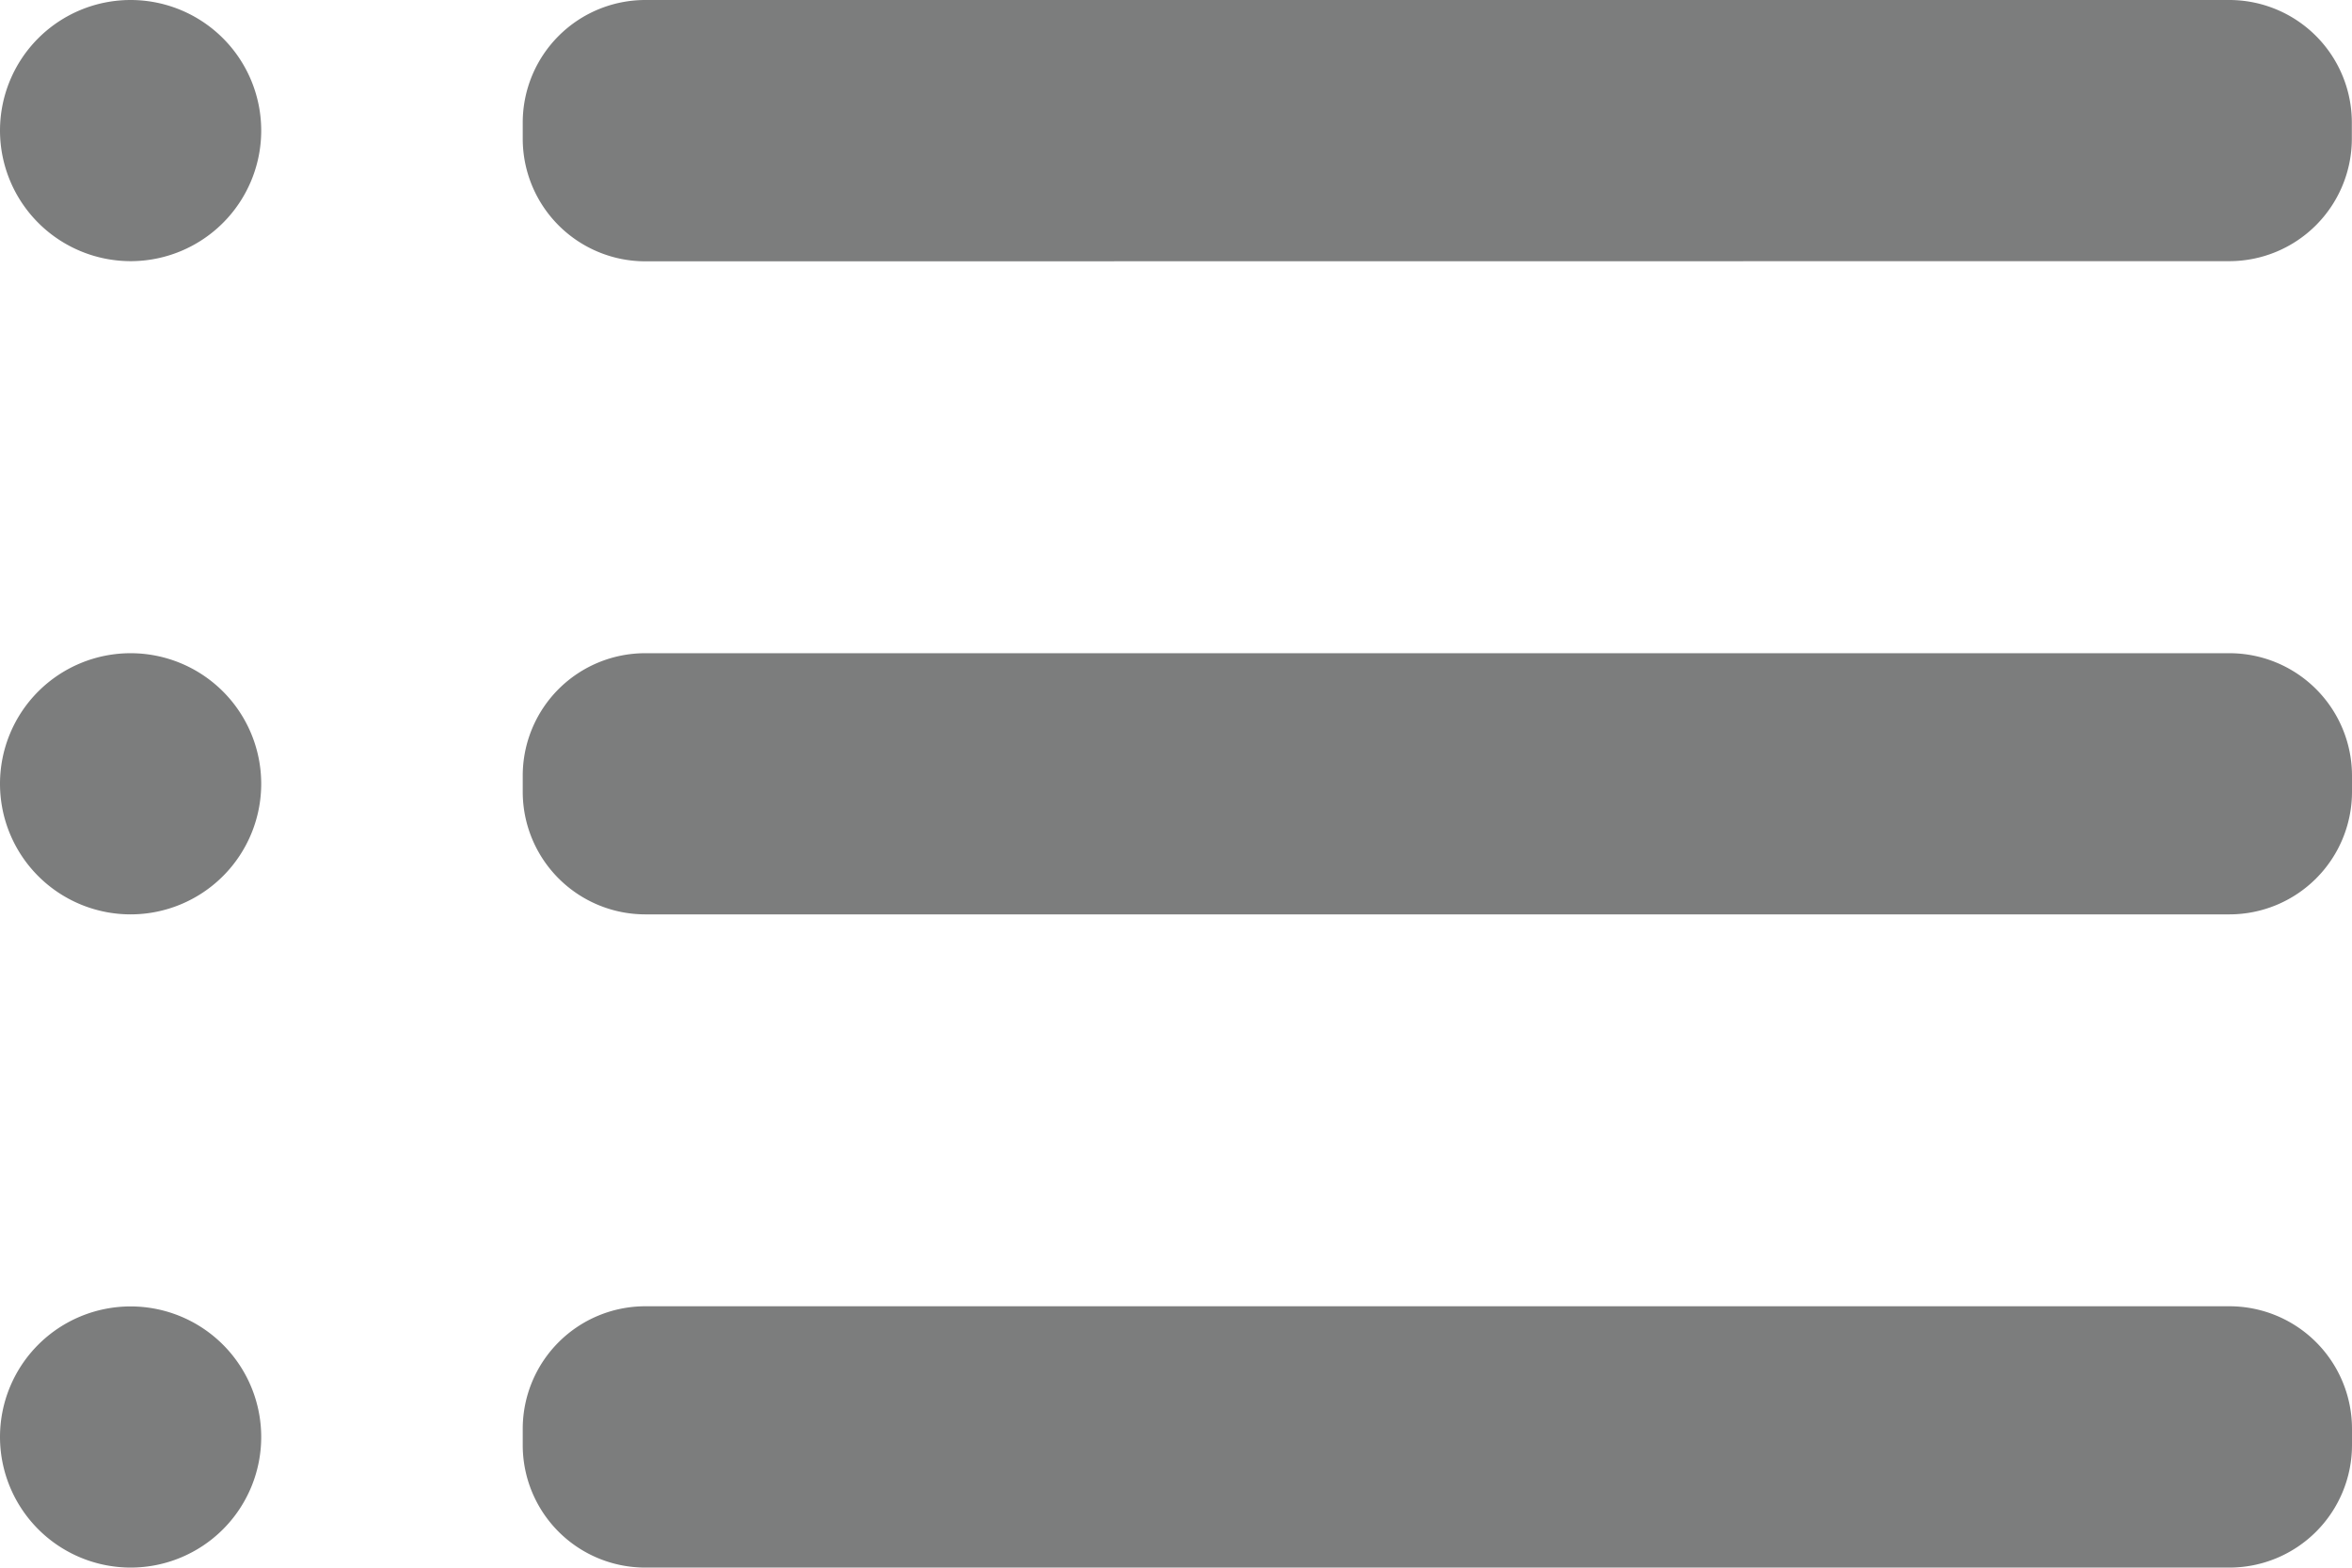 <svg id="Group_26" data-name="Group 26" xmlns="http://www.w3.org/2000/svg" xmlns:xlink="http://www.w3.org/1999/xlink" width="15.001" height="10" viewBox="0 0 15.001 10">
  <defs>
    <clipPath id="clip-path">
      <path id="_Icon_Сolor" data-name="🎨 Icon Сolor" d="M4.113,10a.781.781,0,0,1-.779-.78V9.113a.782.782,0,0,1,.779-.78H14.221a.782.782,0,0,1,.78.78V9.22a.782.782,0,0,1-.78.78ZM0,9.167A.833.833,0,1,1,.833,10,.834.834,0,0,1,0,9.167ZM4.113,5.833a.782.782,0,0,1-.779-.78V4.947a.781.781,0,0,1,.779-.78H14.221a.782.782,0,0,1,.78.78v.106a.782.782,0,0,1-.78.78ZM0,5a.833.833,0,1,1,.833.833A.833.833,0,0,1,0,5ZM4.113,1.667a.782.782,0,0,1-.779-.78V.78A.782.782,0,0,1,4.113,0H14.221A.782.782,0,0,1,15,.78V.886a.782.782,0,0,1-.78.78ZM0,.833a.833.833,0,1,1,.833.833A.834.834,0,0,1,0,.833Z" fill="#7c7d7d"/>
    </clipPath>
  </defs>
  <path id="_Icon_Сolor-2" data-name="🎨 Icon Сolor" d="M4.113,10a.781.781,0,0,1-.779-.78V9.113a.782.782,0,0,1,.779-.78H14.221a.782.782,0,0,1,.78.78V9.22a.782.782,0,0,1-.78.78ZM0,9.167A.833.833,0,1,1,.833,10,.834.834,0,0,1,0,9.167ZM4.113,5.833a.782.782,0,0,1-.779-.78V4.947a.781.781,0,0,1,.779-.78H14.221a.782.782,0,0,1,.78.78v.106a.782.782,0,0,1-.78.78ZM0,5a.833.833,0,1,1,.833.833A.833.833,0,0,1,0,5ZM4.113,1.667a.782.782,0,0,1-.779-.78V.78A.782.782,0,0,1,4.113,0H14.221A.782.782,0,0,1,15,.78V.886a.782.782,0,0,1-.78.78ZM0,.833a.833.833,0,1,1,.833.833A.834.834,0,0,1,0,.833Z" fill="#7c7d7d"/>
</svg>
